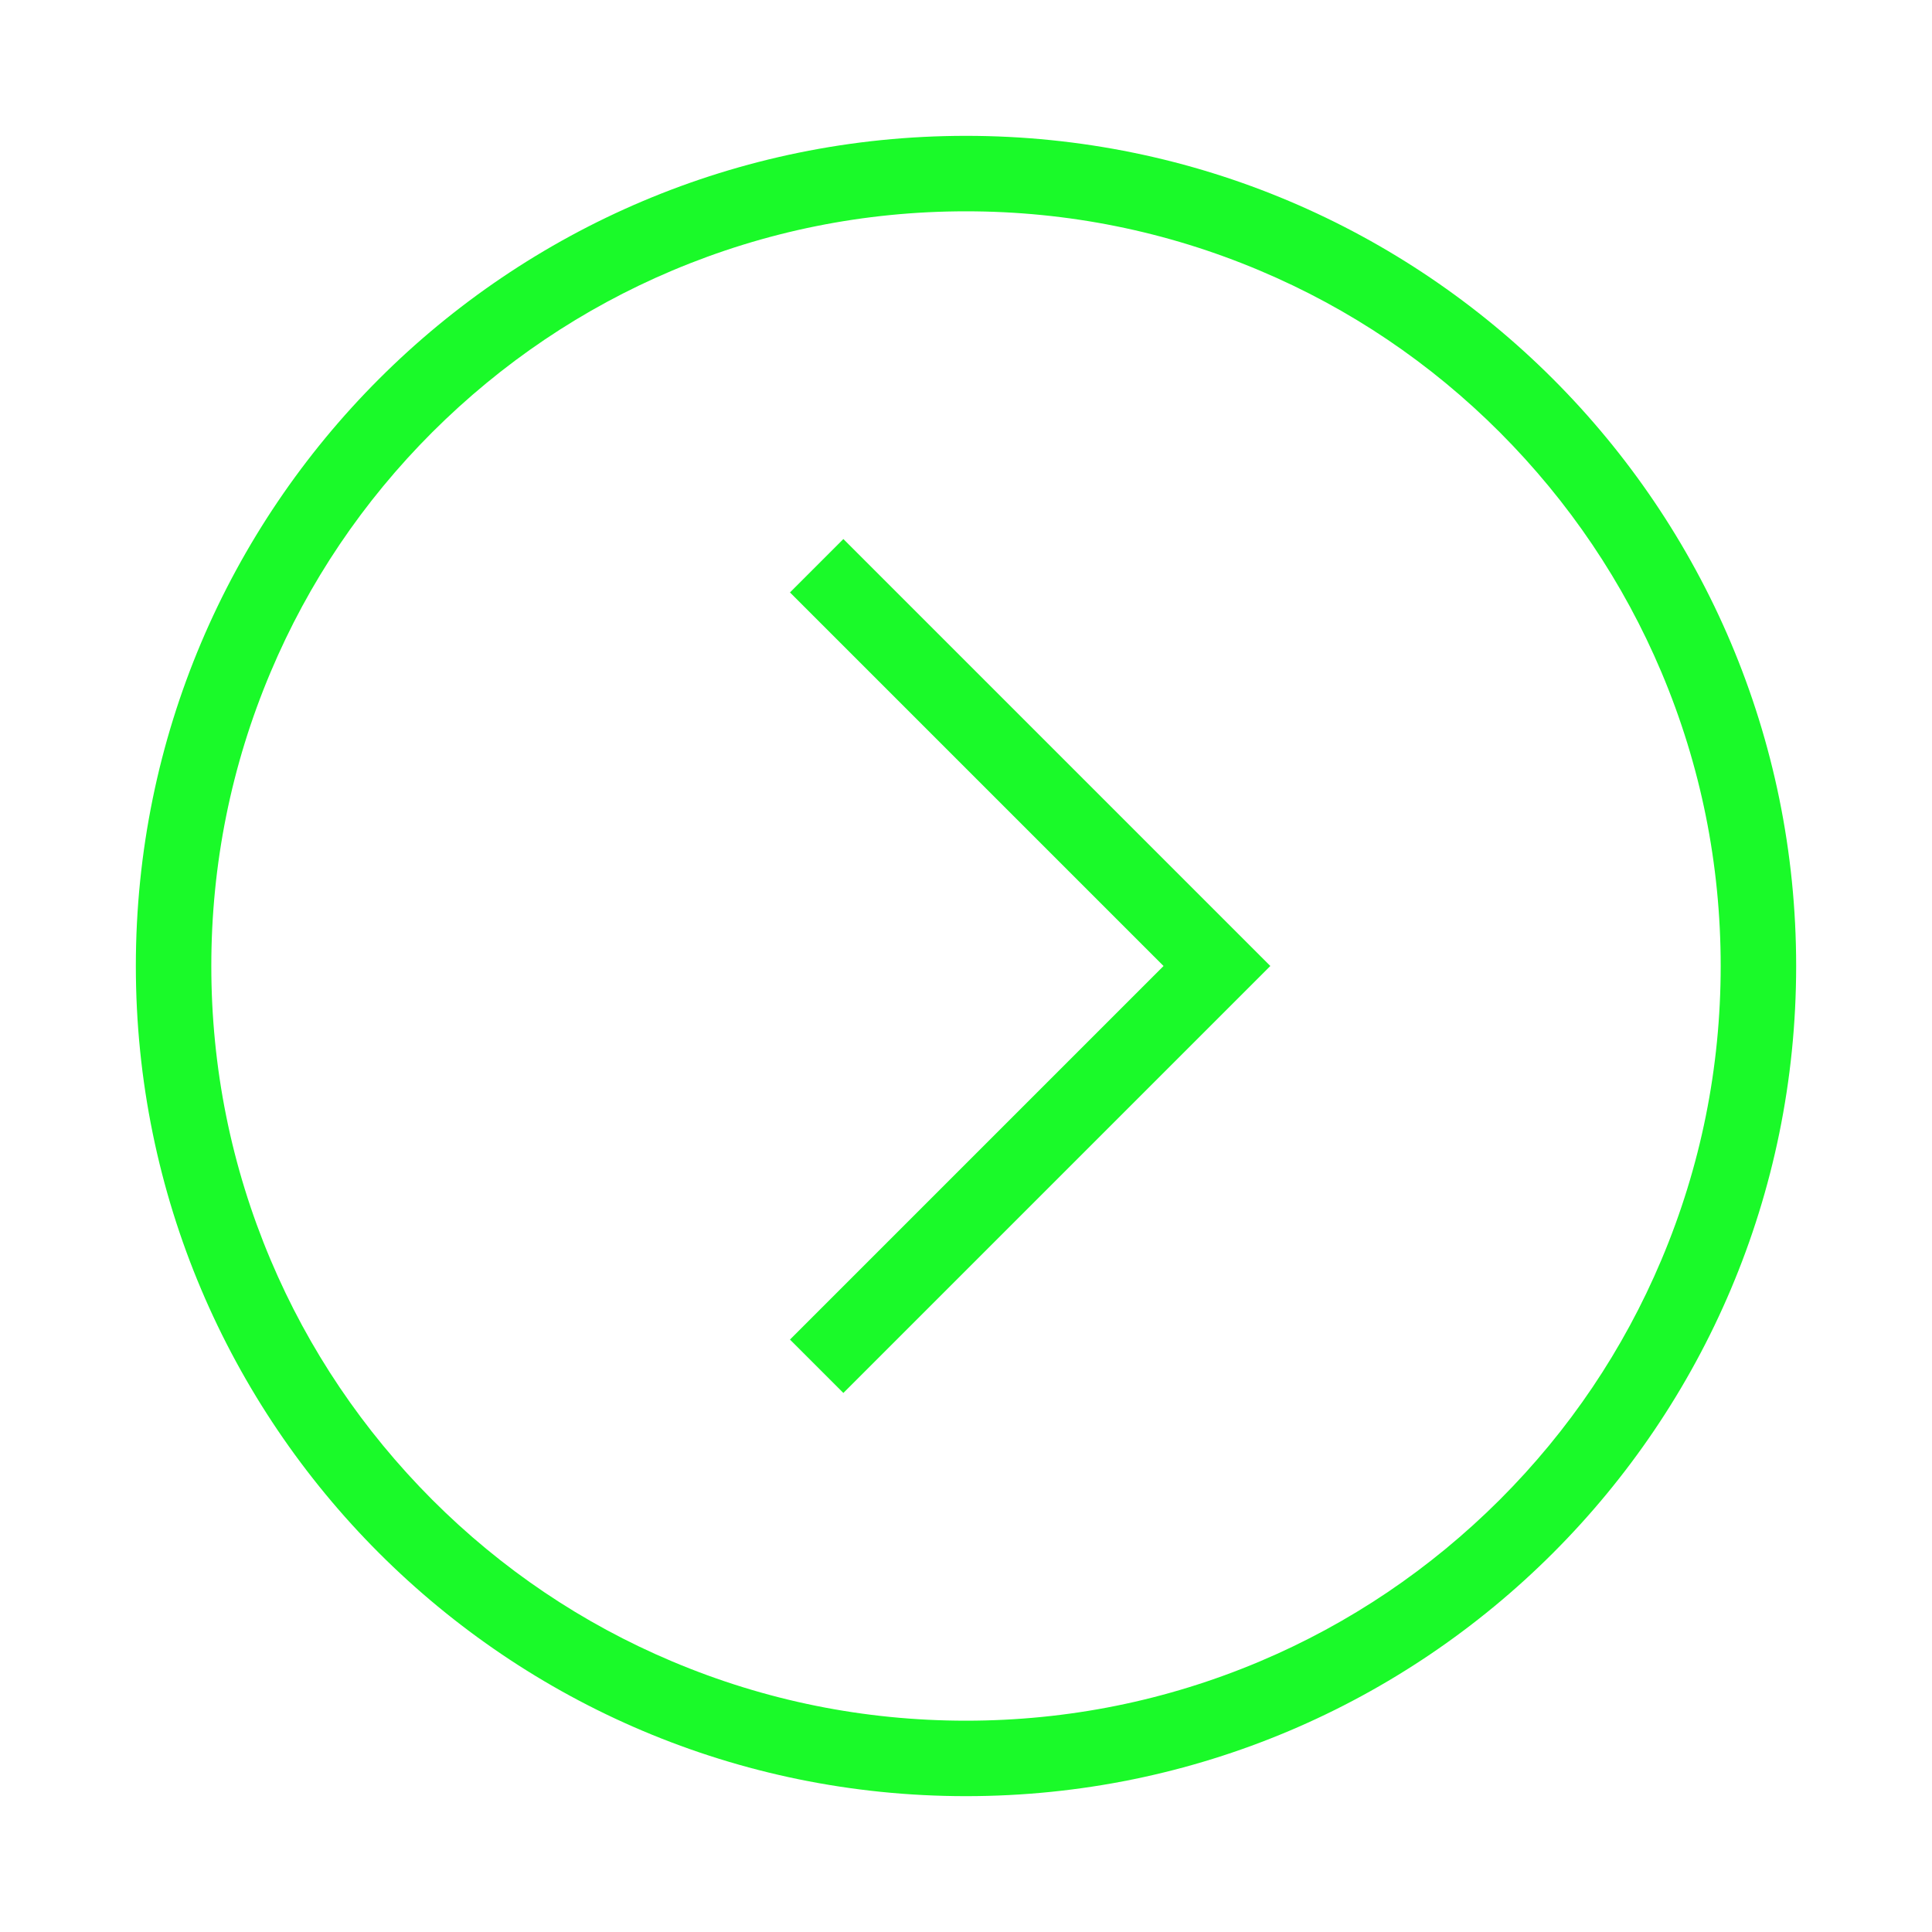<?xml version="1.0" standalone="no"?><!DOCTYPE svg PUBLIC "-//W3C//DTD SVG 1.1//EN" "http://www.w3.org/Graphics/SVG/1.1/DTD/svg11.dtd"><svg t="1515726843669" class="icon" style="" viewBox="0 0 1024 1024" version="1.1" xmlns="http://www.w3.org/2000/svg" p-id="1012" xmlns:xlink="http://www.w3.org/1999/xlink" width="64" height="64"><defs><style type="text/css"></style></defs><path d="M447 285.7l198 198 28.3 28.3-28.3 28.3-198 198-28.3-28.3 198-198-198-198 28.3-28.3zM512 112c-54 0-106.4 10.6-155.7 31.4-47.6 20.1-90.4 49-127.2 85.7-36.7 36.7-65.6 79.5-85.7 127.2C122.6 405.6 112 458 112 512s10.6 106.4 31.4 155.7c20.1 47.6 49 90.4 85.7 127.2 36.7 36.7 79.5 65.6 127.2 85.7C405.6 901.4 458 912 512 912s106.4-10.6 155.7-31.4c47.6-20.1 90.4-49 127.2-85.7 36.7-36.7 65.6-79.5 85.7-127.2C901.4 618.4 912 566 912 512s-10.6-106.4-31.4-155.7c-20.1-47.6-49-90.4-85.7-127.2-36.7-36.7-79.5-65.6-127.2-85.7C618.4 122.6 566 112 512 112m0-40c243 0 440 197 440 440S755 952 512 952 72 755 72 512 269 72 512 72z" fill="#1afa29" p-id="1013"></path></svg>
